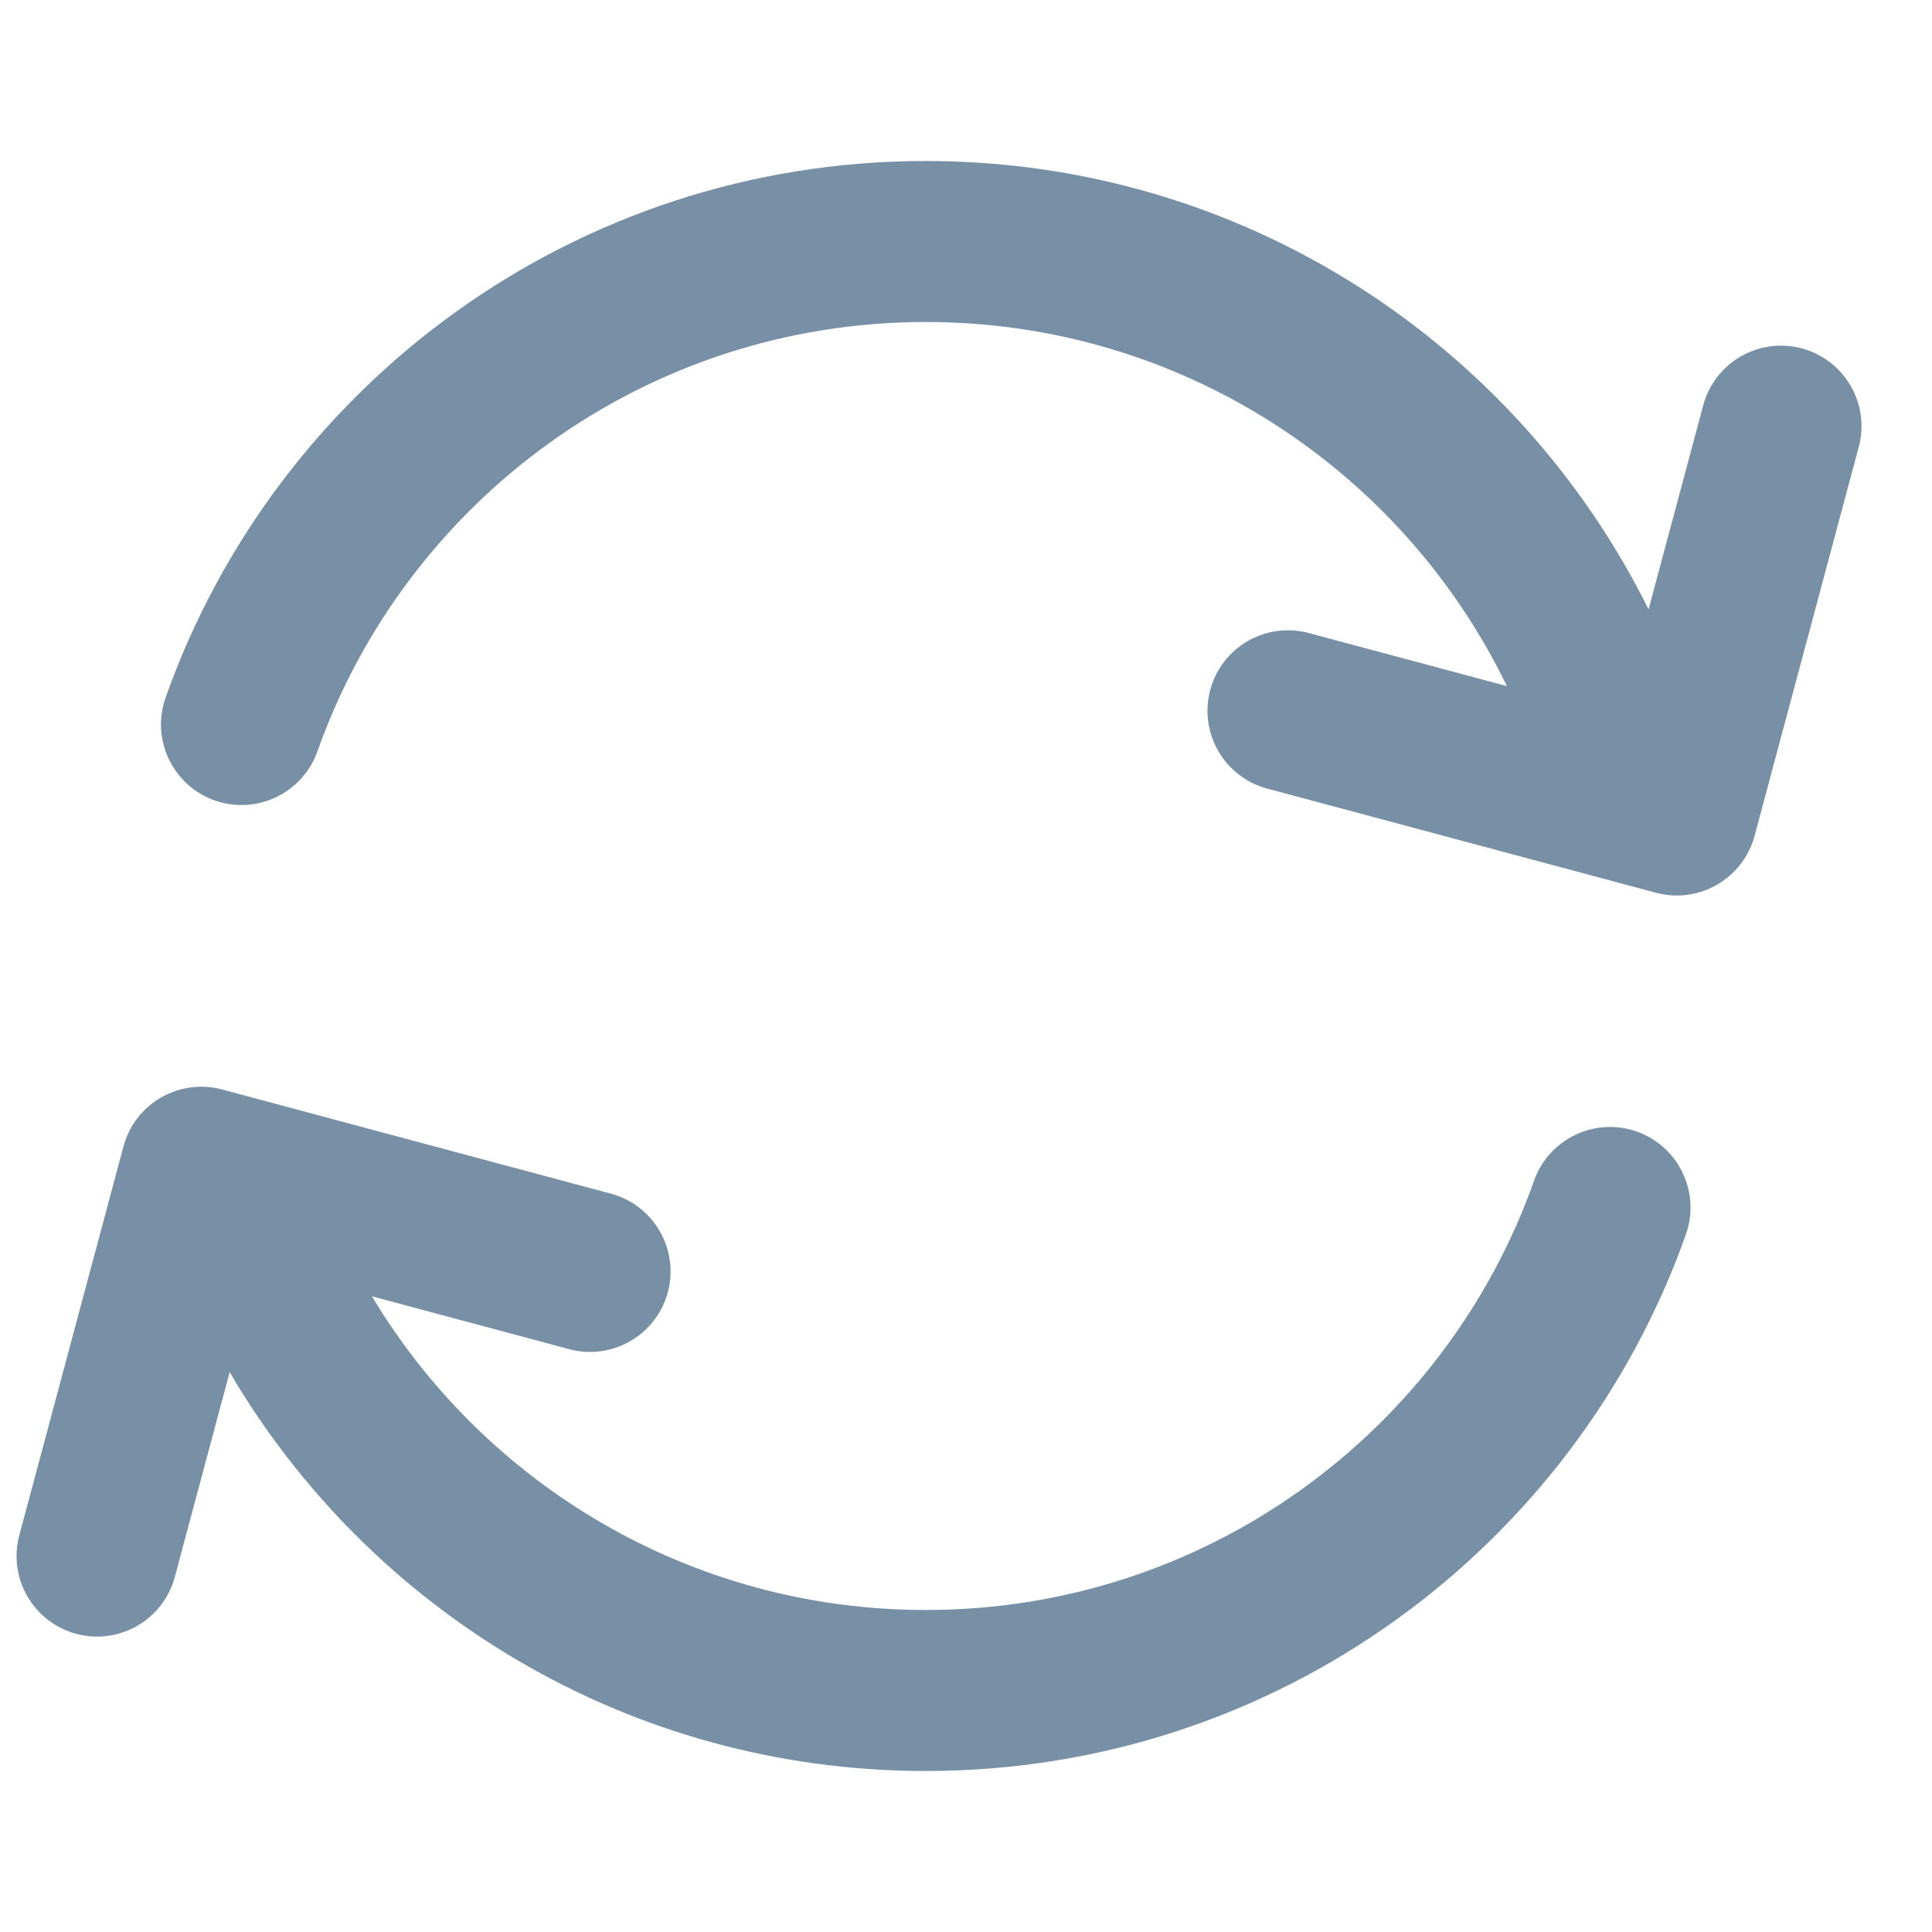 <svg width="24" height="24" viewBox="0 0 24 24" fill="#7790A6" xmlns="http://www.w3.org/2000/svg">
<path fill-rule="evenodd" clip-rule="evenodd" d="M11.5 4C8.012 4 5.043 6.226 3.943 9.334C3.758 9.854 3.187 10.127 2.666 9.943C2.146 9.758 1.873 9.187 2.057 8.666C3.432 4.783 7.14 2 11.5 2C15.438 2 18.843 4.27 20.479 7.57L21.158 5.035C21.301 4.502 21.849 4.185 22.383 4.328C22.916 4.471 23.233 5.019 23.09 5.553L21.796 10.383C21.653 10.916 21.104 11.233 20.571 11.09L15.741 9.796C15.208 9.653 14.891 9.104 15.034 8.571C15.177 8.037 15.725 7.721 16.259 7.864L18.719 8.523C17.423 5.846 14.677 4 11.5 4ZM2.172 19.588L2.853 17.045C4.591 20.009 7.812 22 11.5 22C15.86 22 19.568 19.217 20.943 15.334C21.127 14.813 20.854 14.242 20.334 14.057C19.813 13.873 19.242 14.146 19.057 14.666C17.957 17.774 14.988 20 11.5 20C8.578 20 6.02 18.438 4.62 16.103L7.071 16.76C7.604 16.903 8.153 16.586 8.296 16.053C8.438 15.519 8.122 14.971 7.588 14.828L2.759 13.534C2.225 13.391 1.677 13.708 1.534 14.241L0.24 19.071C0.097 19.604 0.414 20.153 0.947 20.296C1.481 20.439 2.029 20.122 2.172 19.588Z" />
</svg>

